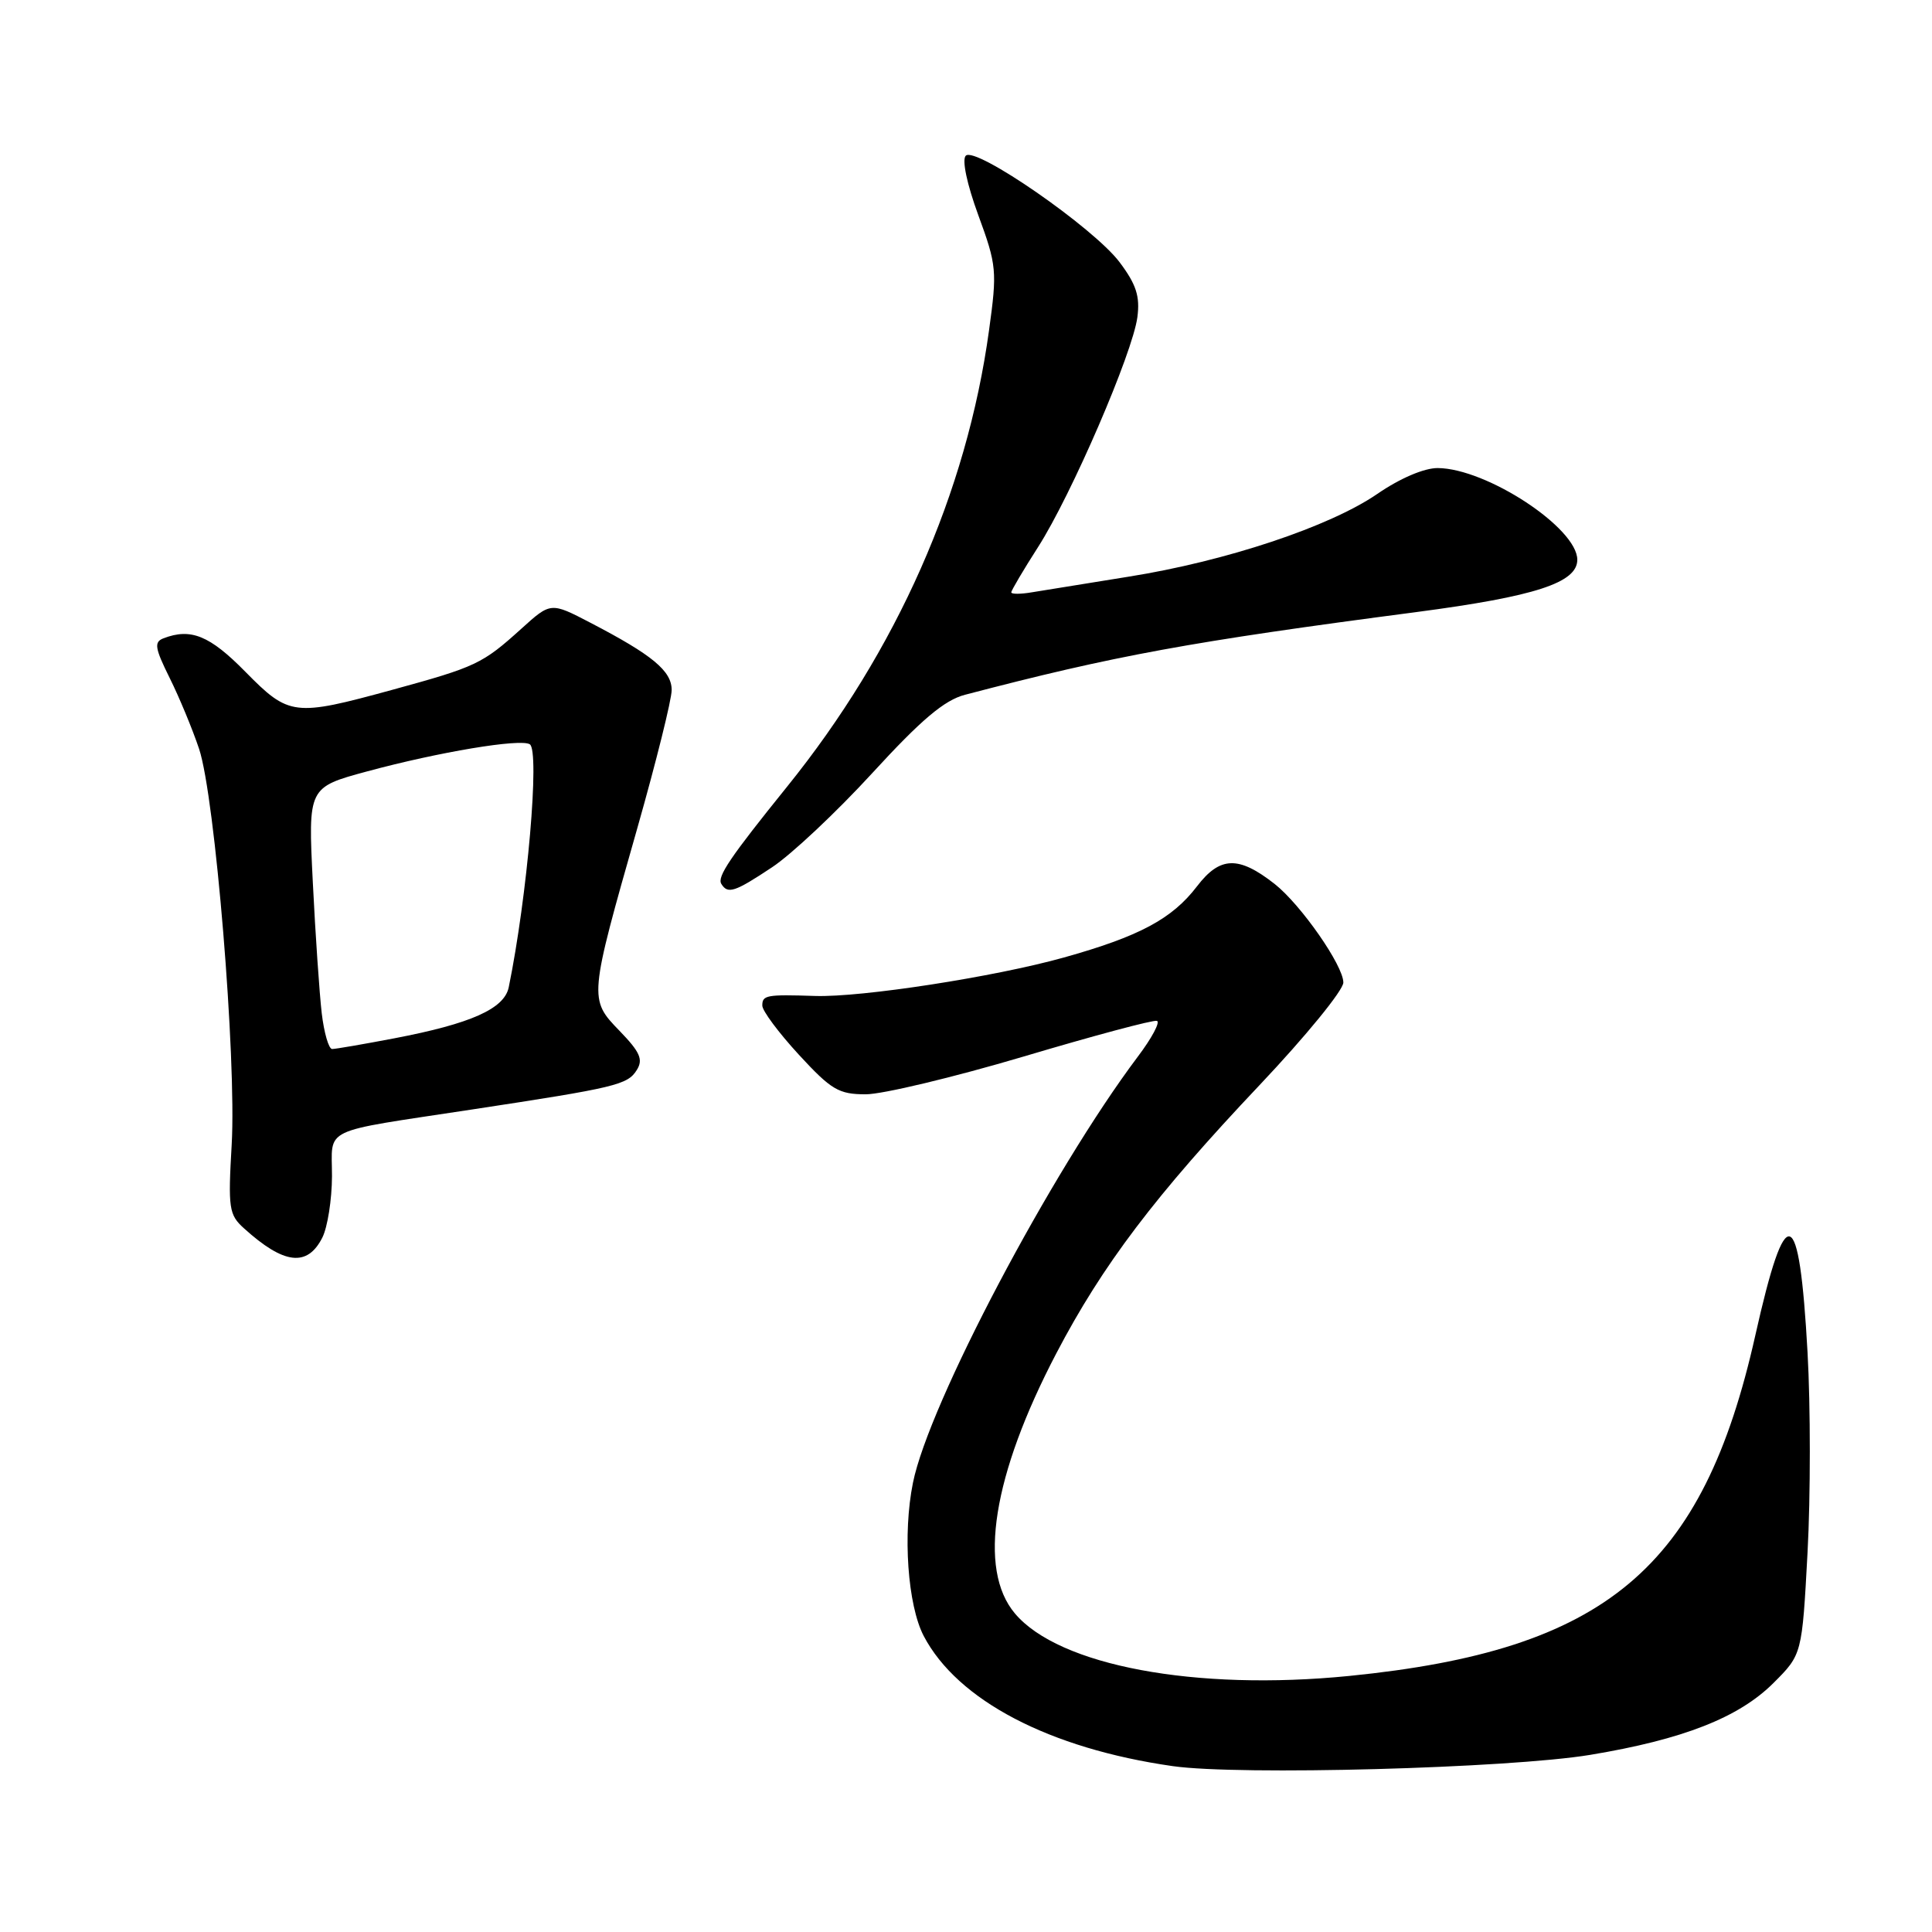 <?xml version="1.0" encoding="UTF-8" standalone="no"?>
<!DOCTYPE svg PUBLIC "-//W3C//DTD SVG 1.1//EN" "http://www.w3.org/Graphics/SVG/1.1/DTD/svg11.dtd" >
<svg xmlns="http://www.w3.org/2000/svg" xmlns:xlink="http://www.w3.org/1999/xlink" version="1.1" viewBox="0 0 256 256">
 <g >
 <path fill="currentColor"
d=" M 210.70 232.53 C 223.01 230.49 230.41 227.59 235.01 222.99 C 238.78 219.22 238.78 219.22 239.51 205.69 C 239.91 198.25 239.91 186.34 239.51 179.22 C 238.41 159.38 236.65 158.81 232.58 176.98 C 225.65 207.88 212.79 218.67 178.79 222.07 C 158.42 224.10 140.31 220.72 134.48 213.79 C 129.54 207.93 131.53 195.47 139.96 179.34 C 146.10 167.60 153.07 158.40 166.91 143.77 C 173.01 137.32 178.00 131.21 178.00 130.19 C 178.00 127.94 172.38 119.88 168.90 117.13 C 164.12 113.38 161.66 113.45 158.61 117.44 C 155.32 121.75 150.97 124.08 140.95 126.88 C 131.76 129.45 114.14 132.17 108.00 131.97 C 101.55 131.76 101.00 131.86 101.01 133.25 C 101.01 133.94 103.19 136.86 105.85 139.75 C 110.15 144.42 111.14 145.00 114.72 145.00 C 116.94 145.00 126.35 142.75 135.62 140.00 C 144.89 137.24 152.84 135.11 153.30 135.27 C 153.76 135.42 152.62 137.56 150.76 140.02 C 139.29 155.29 123.07 186.02 120.97 196.48 C 119.60 203.25 120.27 212.71 122.40 216.78 C 126.88 225.32 139.07 231.69 155.39 234.02 C 164.18 235.28 199.89 234.31 210.70 232.53 Z  M 42.71 163.99 C 43.40 162.62 43.98 158.96 43.99 155.86 C 44.00 149.26 42.21 150.11 62.50 147.02 C 81.65 144.11 83.15 143.75 84.38 141.78 C 85.25 140.39 84.81 139.40 82.09 136.59 C 78.01 132.38 78.02 132.30 84.48 109.62 C 86.96 100.88 89.00 92.70 89.00 91.43 C 89.00 88.90 86.45 86.79 78.24 82.52 C 72.98 79.78 72.98 79.78 69.08 83.31 C 63.92 87.97 63.10 88.36 52.00 91.40 C 38.94 94.97 38.31 94.90 32.50 89.00 C 27.78 84.20 25.28 83.19 21.66 84.58 C 20.39 85.07 20.51 85.86 22.48 89.83 C 23.76 92.40 25.51 96.63 26.38 99.23 C 28.50 105.57 31.35 140.22 30.70 151.66 C 30.21 160.13 30.33 160.96 32.34 162.77 C 37.62 167.55 40.72 167.92 42.71 163.99 Z  M 102.30 114.92 C 104.86 113.23 110.84 107.61 115.59 102.43 C 122.09 95.34 125.14 92.77 127.87 92.06 C 147.72 86.86 157.68 85.03 187.70 81.10 C 203.43 79.03 209.00 77.22 209.00 74.17 C 209.00 69.96 196.99 62.07 190.51 62.02 C 188.71 62.01 185.52 63.37 182.51 65.44 C 176.18 69.79 162.42 74.37 149.50 76.42 C 144.00 77.30 138.26 78.23 136.75 78.48 C 135.24 78.74 134.00 78.74 134.00 78.49 C 134.00 78.24 135.60 75.53 137.56 72.47 C 141.97 65.58 150.09 46.77 150.71 42.02 C 151.07 39.26 150.56 37.68 148.34 34.73 C 144.91 30.18 129.26 19.34 127.97 20.63 C 127.44 21.16 128.12 24.39 129.63 28.51 C 132.07 35.16 132.14 35.90 131.05 43.78 C 128.10 65.27 118.82 86.24 104.30 104.23 C 96.75 113.59 94.99 116.18 95.58 117.12 C 96.43 118.51 97.35 118.21 102.30 114.92 Z  M 42.63 134.25 C 42.33 131.64 41.79 123.84 41.45 116.91 C 40.82 104.33 40.82 104.33 48.66 102.21 C 58.17 99.64 68.94 97.84 70.20 98.62 C 71.55 99.46 69.87 118.83 67.41 130.82 C 66.82 133.67 62.41 135.64 52.26 137.58 C 48.17 138.36 44.46 139.00 44.01 139.00 C 43.56 139.00 42.94 136.86 42.63 134.25 Z "/>
</g>
</svg>